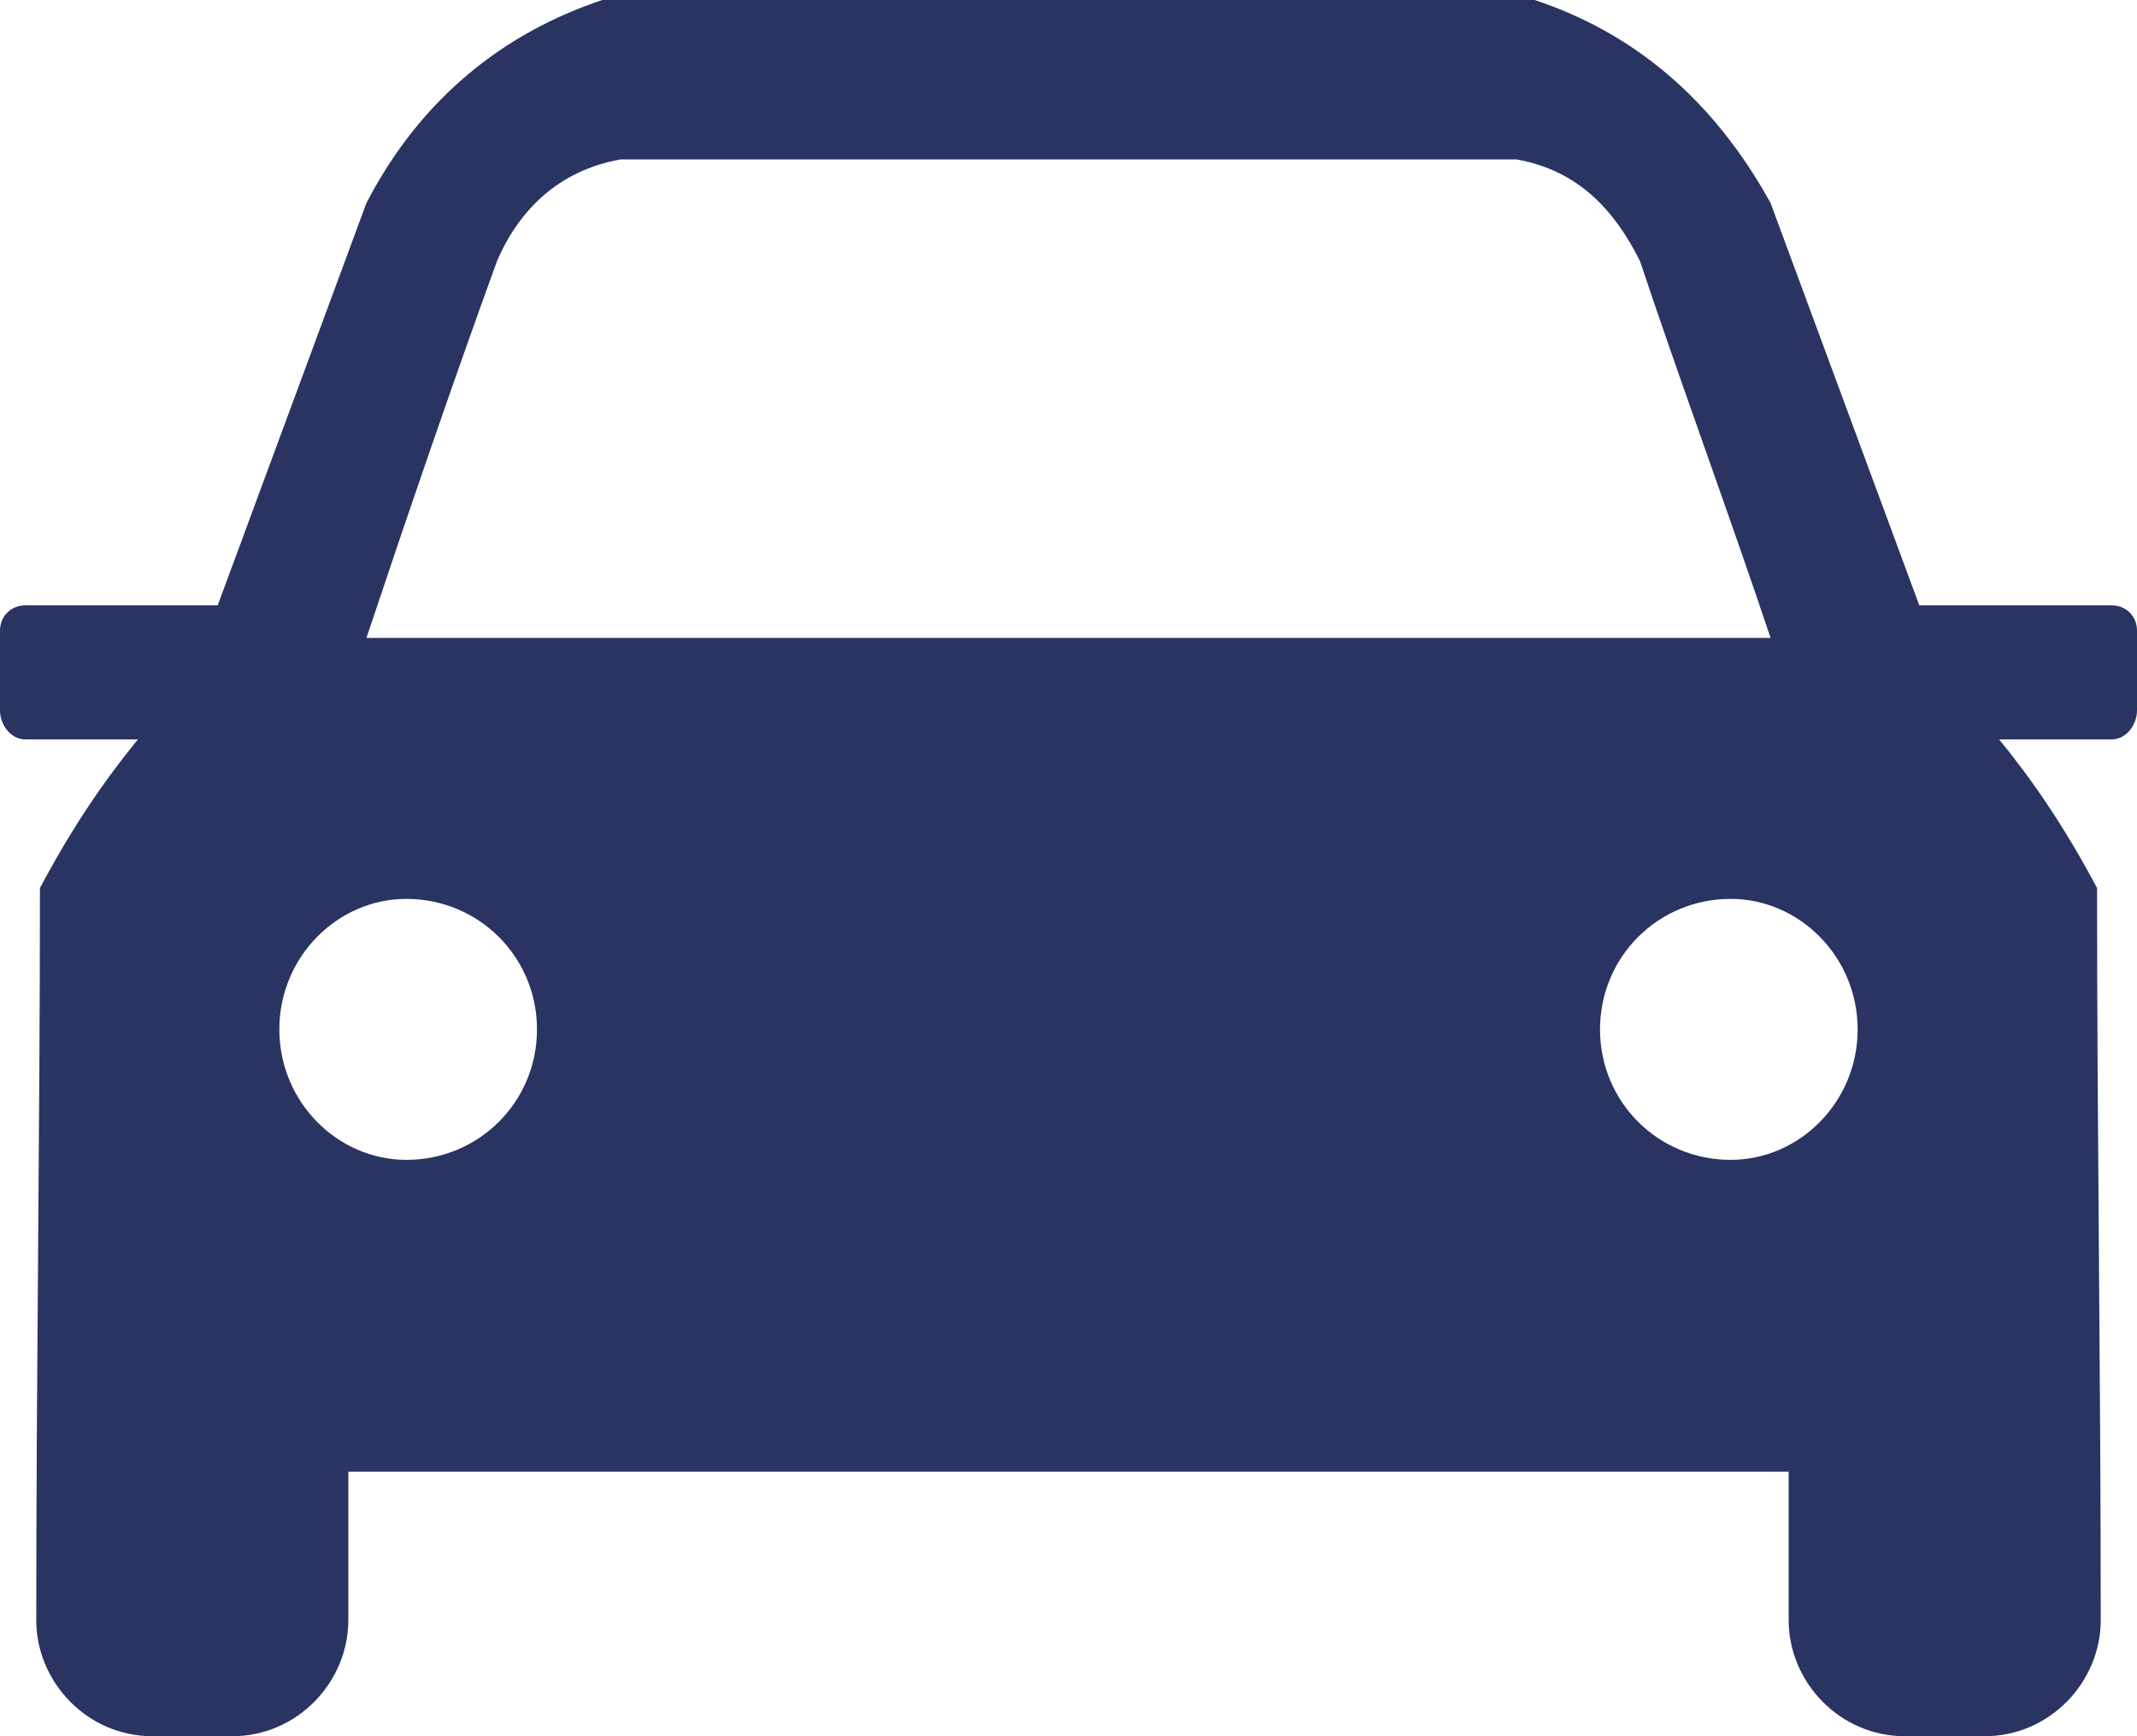 <svg width="32" height="26" viewBox="0 0 32 26" fill="none" xmlns="http://www.w3.org/2000/svg">
<path fill-rule="evenodd" clip-rule="evenodd" d="M3.26 9.065L5.487 3.04C6.302 1.466 7.552 0.489 9.019 0H22.981C24.448 0.489 25.643 1.466 26.513 3.04L28.74 9.065H31.62C31.837 9.065 32 9.228 32 9.445V10.639C32 10.856 31.837 11.073 31.62 11.073H29.936C30.424 11.67 30.913 12.376 31.402 13.299C31.402 16.935 31.457 20.572 31.457 24.263C31.457 25.186 30.696 26 29.718 26H28.523C27.545 26 26.784 25.186 26.784 24.263V22.038H5.216V24.263C5.216 25.186 4.455 26 3.477 26H2.282C1.304 26 0.543 25.186 0.543 24.263C0.543 20.572 0.598 16.935 0.598 13.299C1.087 12.376 1.576 11.67 2.065 11.073H0.38C0.163 11.073 0 10.856 0 10.639V9.445C0 9.228 0.163 9.065 0.38 9.065H3.26ZM9.29 2.388C8.367 2.551 7.769 3.148 7.443 3.908C6.791 5.699 6.085 7.762 5.487 9.553H26.513C25.915 7.762 25.154 5.699 24.557 3.908C24.177 3.148 23.633 2.551 22.71 2.388H9.29ZM25.915 13.461C24.828 13.461 23.959 14.33 23.959 15.415C23.959 16.501 24.828 17.369 25.915 17.369C26.947 17.369 27.817 16.501 27.817 15.415C27.817 14.33 26.947 13.461 25.915 13.461ZM6.085 13.461C7.171 13.461 8.041 14.33 8.041 15.415C8.041 16.501 7.171 17.369 6.085 17.369C5.053 17.369 4.183 16.501 4.183 15.415C4.183 14.33 5.053 13.461 6.085 13.461Z" fill="#293462"/>
</svg>
